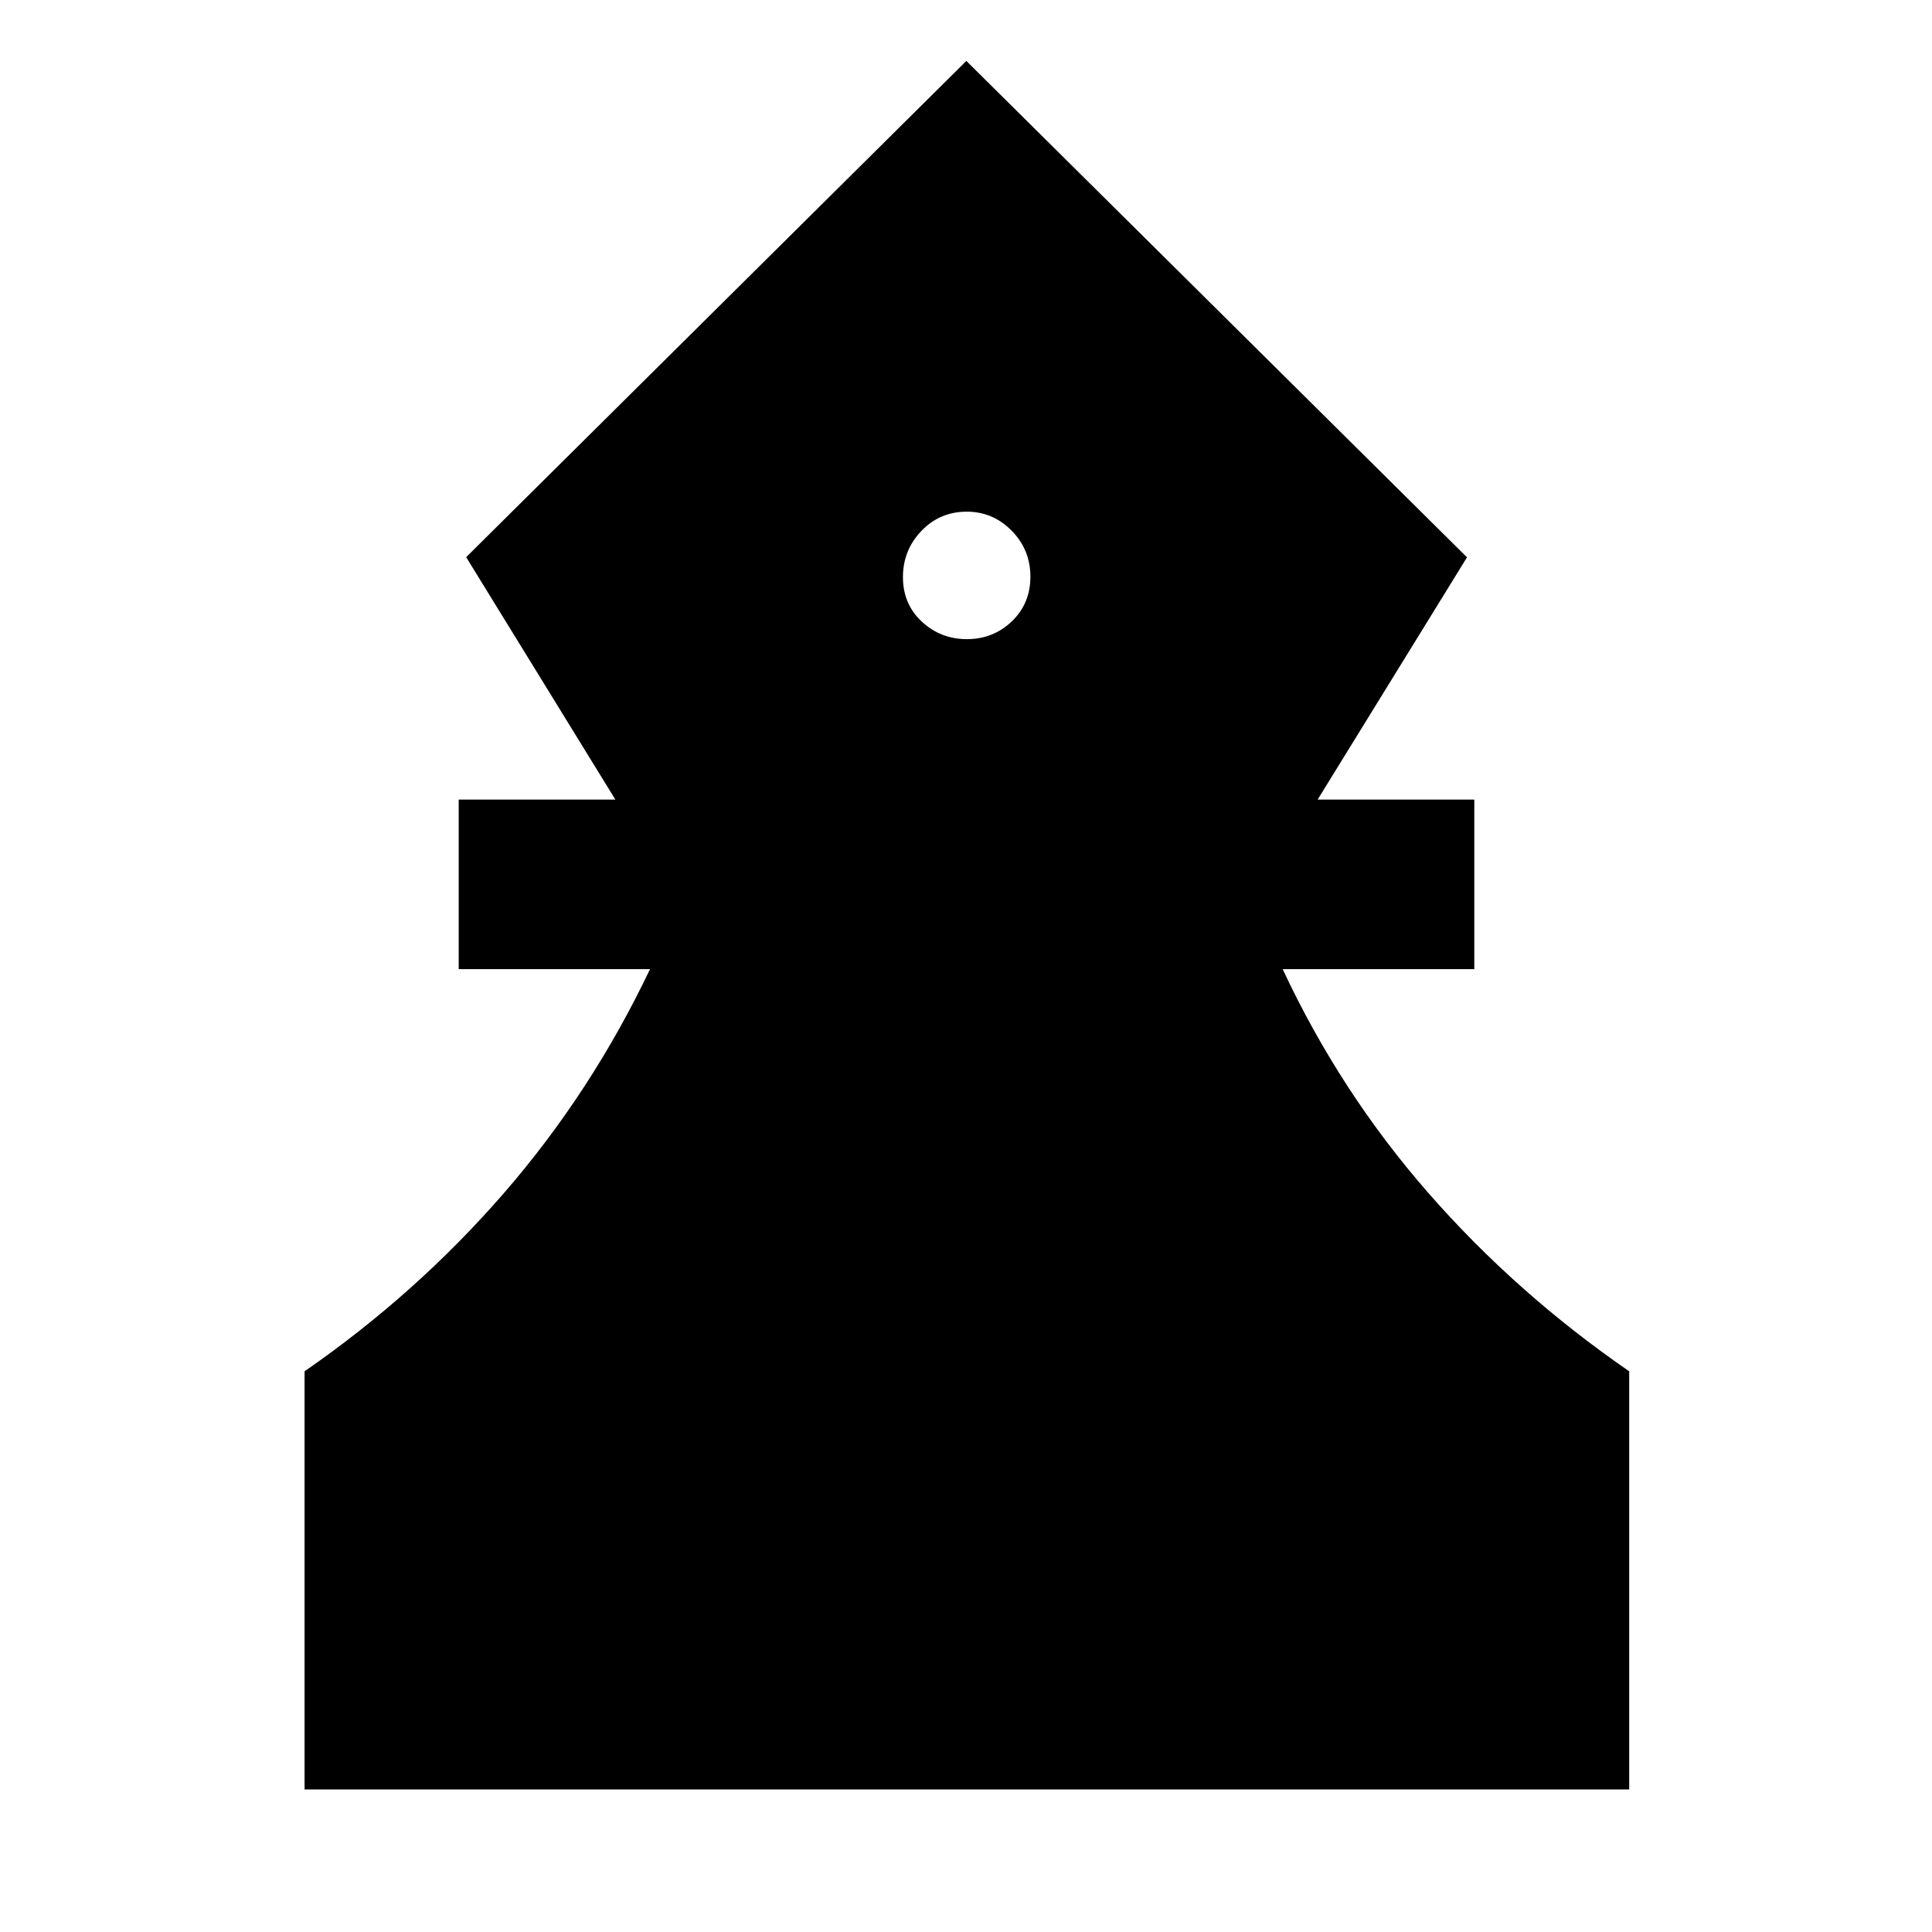 <svg xmlns="http://www.w3.org/2000/svg" height="40" viewBox="0 -960 960 960" width="40"><path d="M151.34-70.84v-207.77q55.57-38.47 99.04-88.53 43.46-50.07 72.61-111.3h-95.06v-84.25h77.84l-74.13-120.46 248.53-246.58 248.77 246.66-74.21 120.38h77.84v84.25h-95.23q28.65 61.23 72.38 111.2 43.72 49.97 99.82 88.63v207.77h-658.2Zm329.11-571.57q13.07 0 22.31-8.84 9.24-8.83 9.24-22.21 0-13.39-9.31-22.84t-22.31-9.45q-13.38 0-22.55 9.57-9.16 9.57-9.16 22.95 0 13.38 9.35 22.1 9.36 8.72 22.43 8.72Z"/></svg>